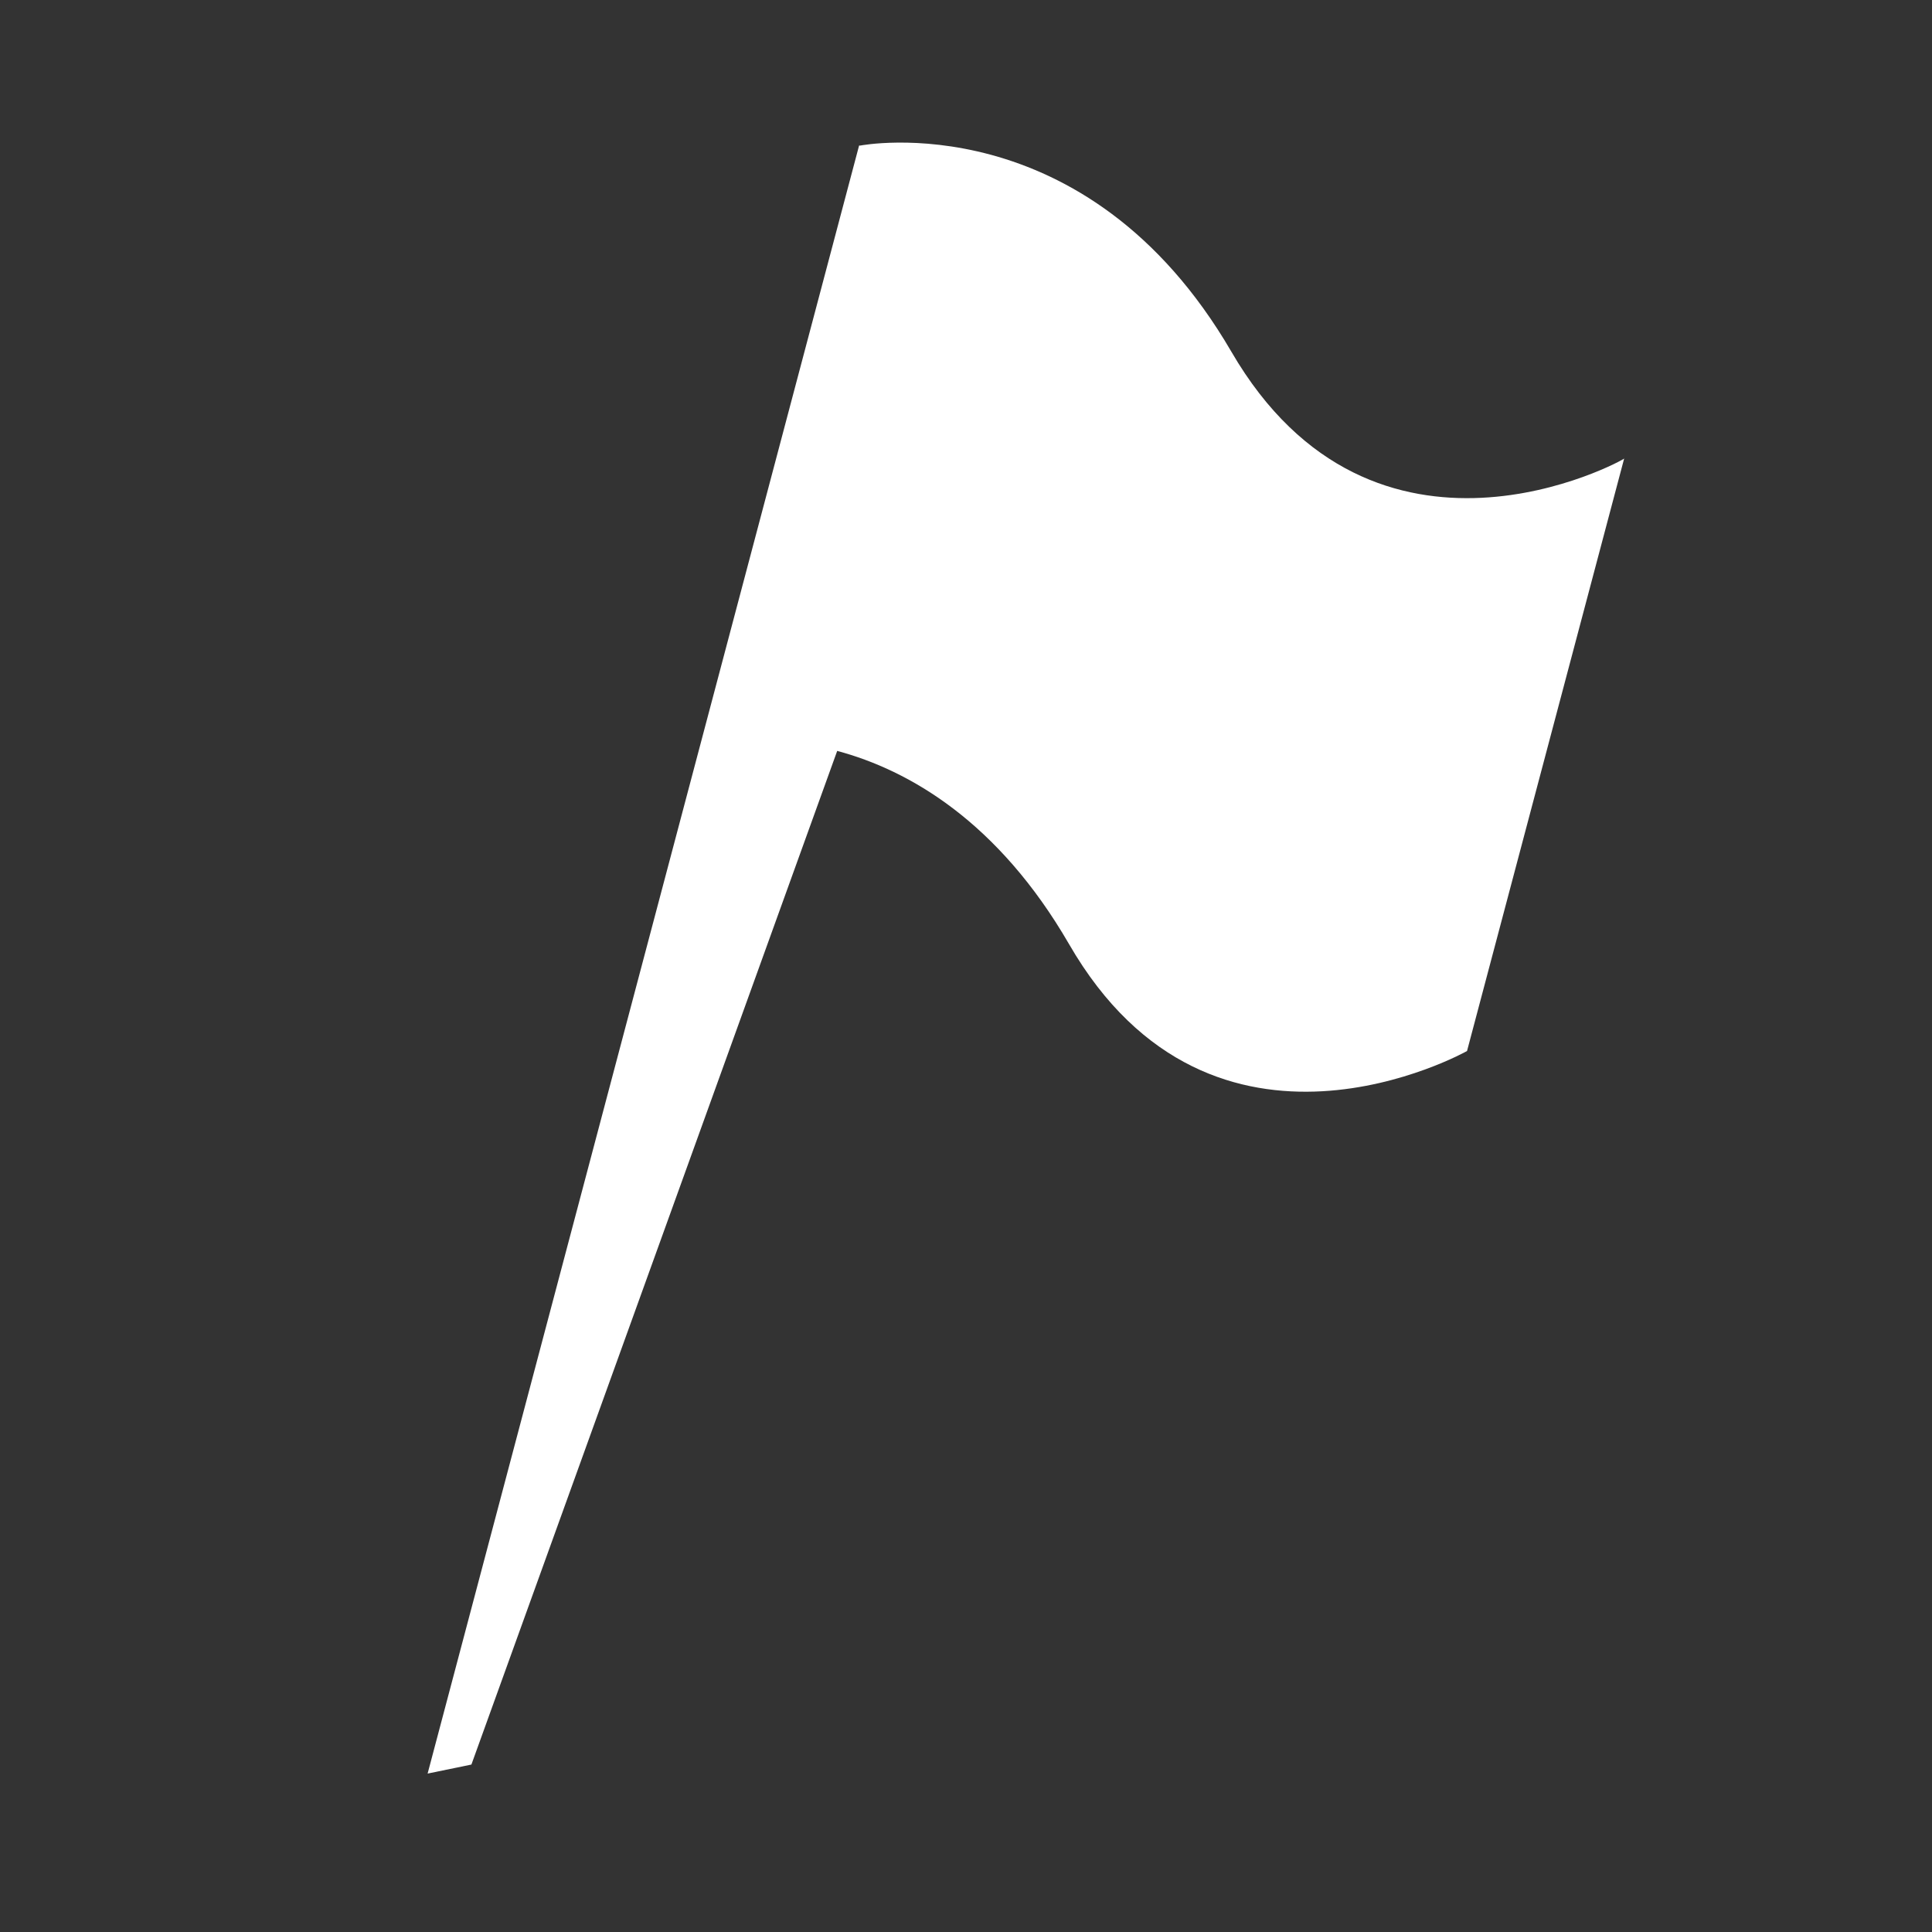 <?xml version="1.0" encoding="iso-8859-1"?>
<!-- Generator: Adobe Illustrator 13.0.0, SVG Export Plug-In . SVG Version: 6.00 Build 14948)  -->
<!DOCTYPE svg PUBLIC "-//W3C//DTD SVG 1.1//EN" "http://www.w3.org/Graphics/SVG/1.1/DTD/svg11.dtd">
<svg version="1.1" id="Ebene_1" xmlns="http://www.w3.org/2000/svg" xmlns:xlink="http://www.w3.org/1999/xlink" x="0px" y="0px"
	 width="15px" height="15px" viewBox="0 0 15 15" enable-background="new 0 0 15 15" xml:space="preserve">
<rect x="0" y="0" width="15" height="15" fill="#333333" stroke="none"/>
<rect fill="none" width="15" height="15"/>
<path fill="#FFFFFF" d="M9.56,2.73c-1.13-1.94-2.88-1.6-2.88-1.6l-0.01,0L3.32,13.77l0.34-0.07L6.5,5.83
	c0.56,0.15,1.25,0.55,1.8,1.5c1.12,1.94,3.09,0.83,3.09,0.83l1.22-4.6C12.61,3.57,10.67,4.64,9.56,2.73z"/>
</svg>
